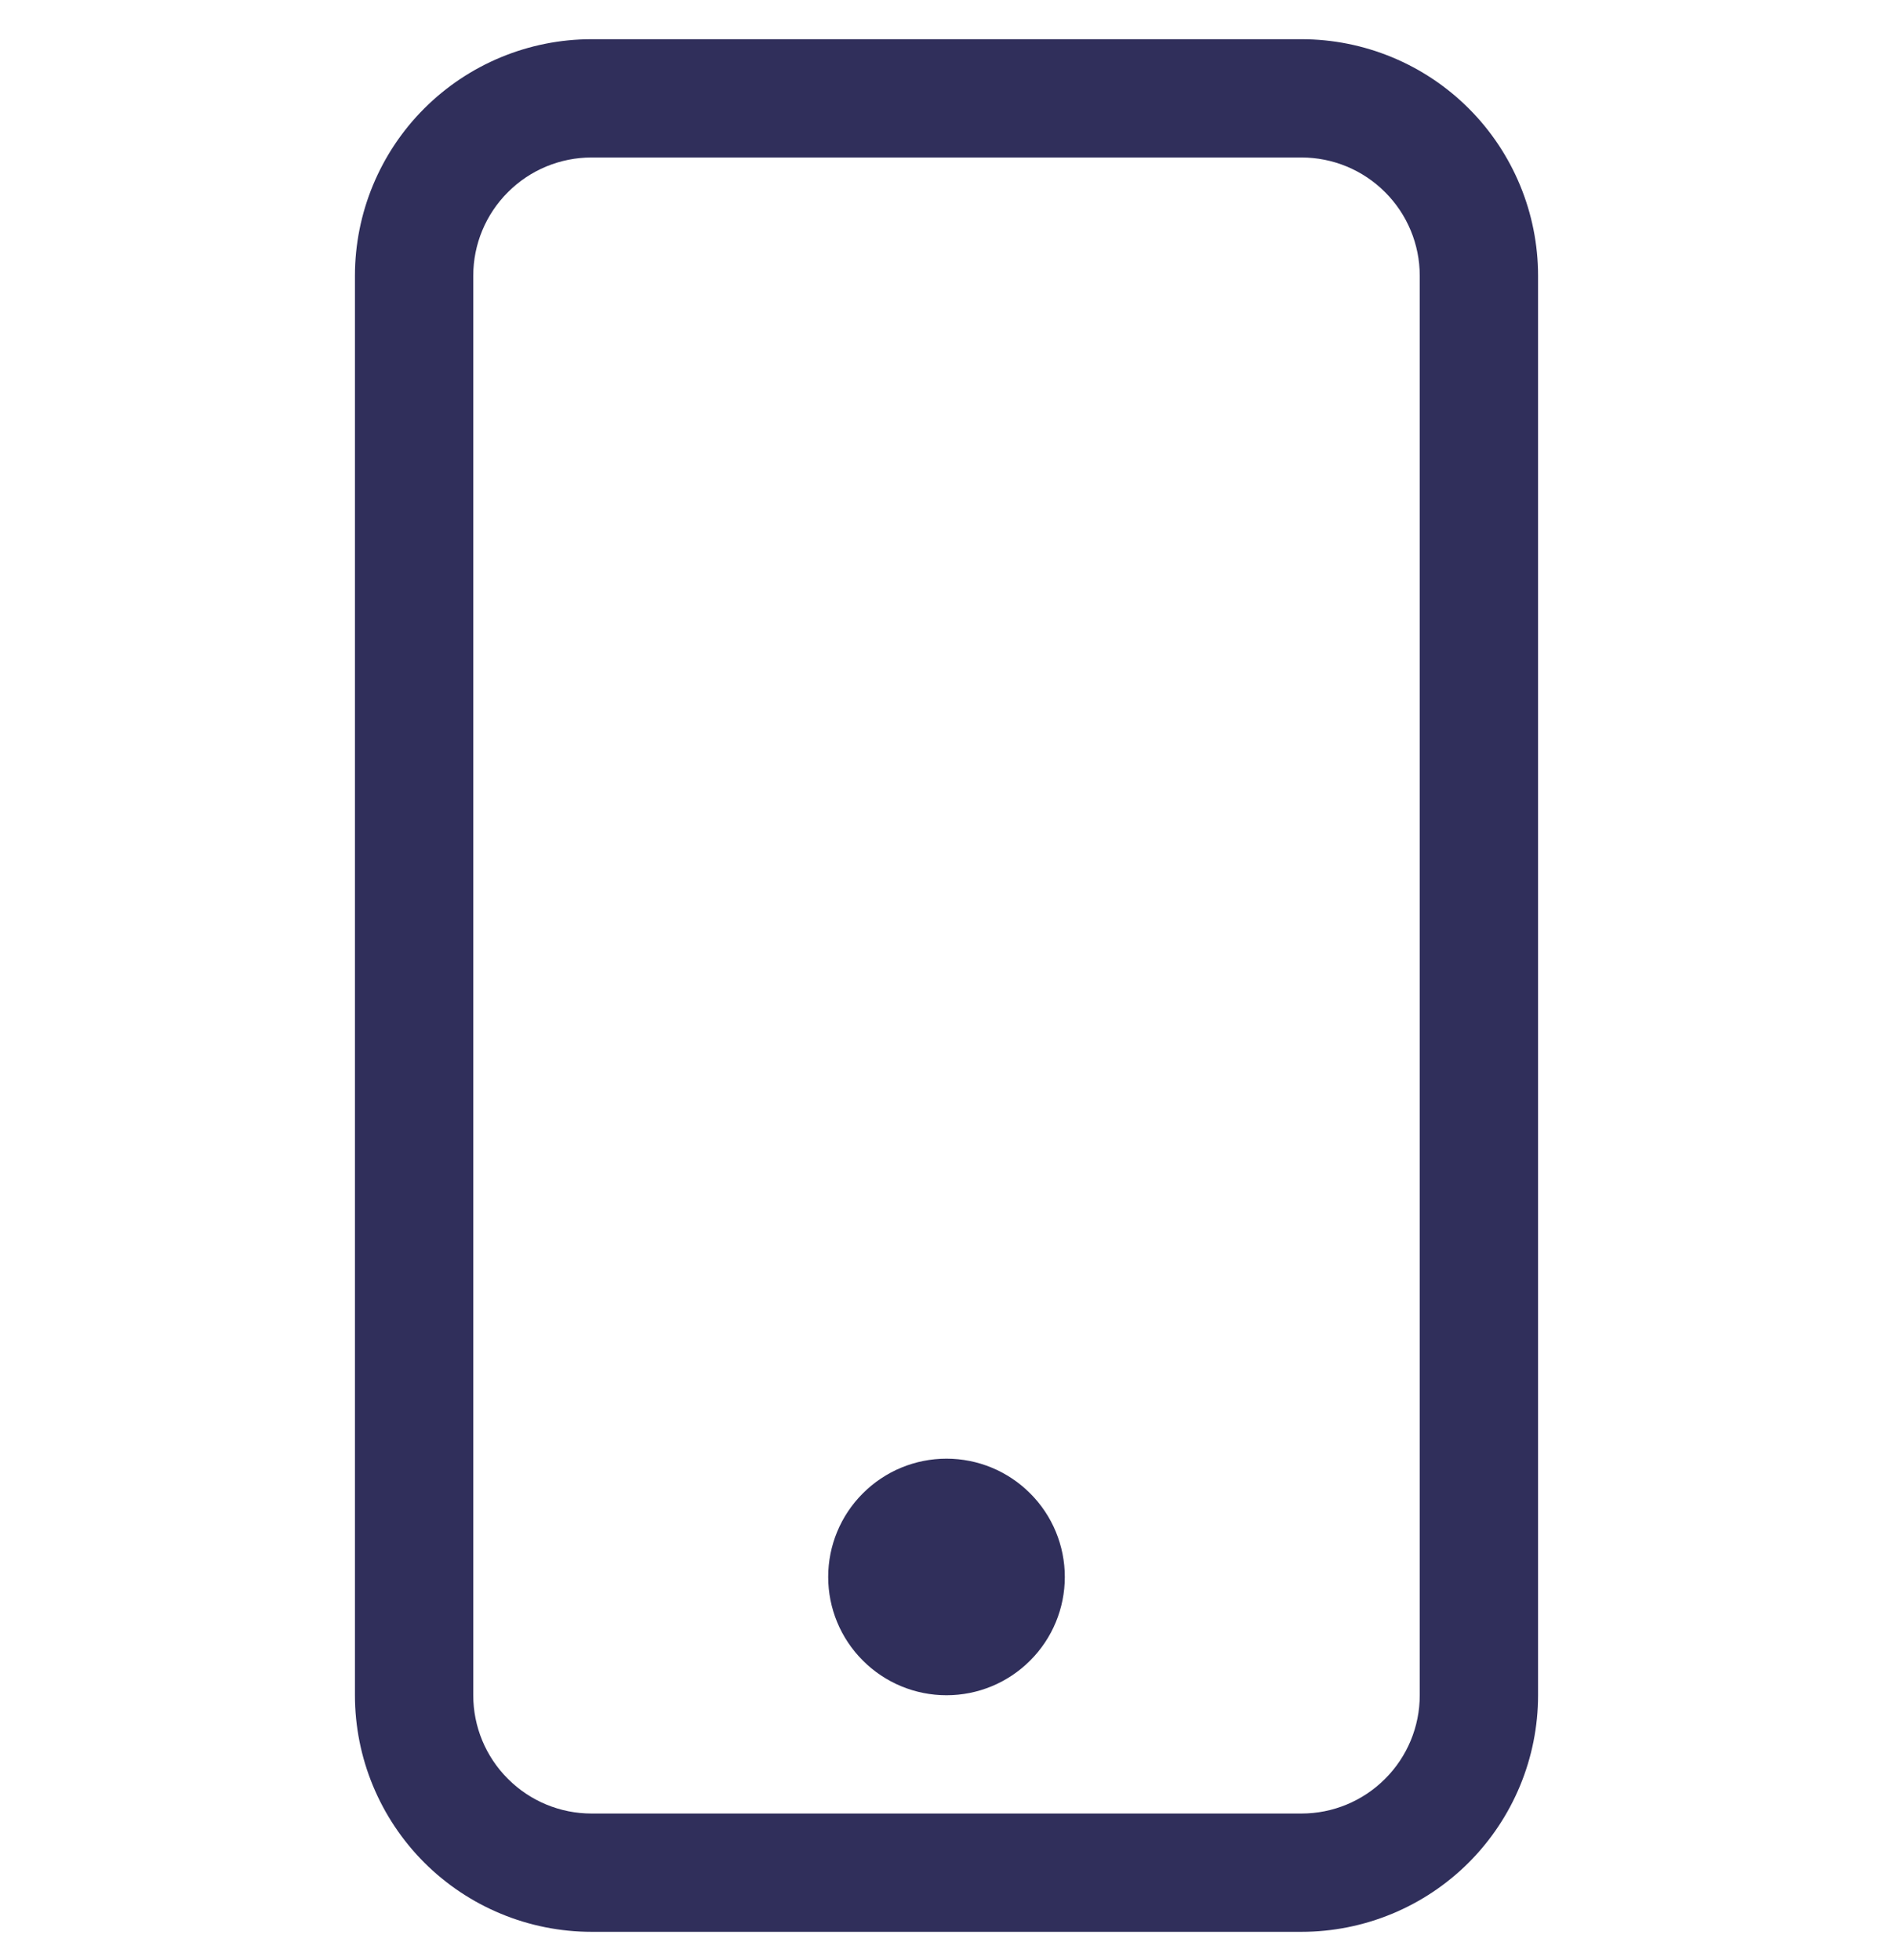<svg width="28" height="29" viewBox="0 0 28 29" fill="none" xmlns="http://www.w3.org/2000/svg">
<g id="SVG">
<g id="Group">
<path id="Vector" d="M19.25 2.33C19.714 2.33 20.159 2.514 20.487 2.843C20.816 3.171 21 3.616 21 4.08V25.08C21 25.544 20.816 25.989 20.487 26.317C20.159 26.646 19.714 26.83 19.25 26.83H8.75C8.286 26.83 7.841 26.646 7.513 26.317C7.184 25.989 7 25.544 7 25.08V4.08C7 3.616 7.184 3.171 7.513 2.843C7.841 2.514 8.286 2.33 8.75 2.33H19.25ZM8.75 0.58C7.822 0.58 6.931 0.949 6.275 1.605C5.619 2.261 5.25 3.152 5.25 4.08V25.08C5.25 26.008 5.619 26.898 6.275 27.555C6.931 28.211 7.822 28.58 8.75 28.58H19.25C20.178 28.58 21.069 28.211 21.725 27.555C22.381 26.898 22.75 26.008 22.75 25.08V4.08C22.75 3.152 22.381 2.261 21.725 1.605C21.069 0.949 20.178 0.58 19.25 0.58H8.75Z" fill="#302F5B"/>
<path id="Vector_2" d="M14 25.08C14.464 25.08 14.909 24.896 15.237 24.567C15.566 24.239 15.75 23.794 15.75 23.33C15.75 22.866 15.566 22.421 15.237 22.093C14.909 21.764 14.464 21.58 14 21.58C13.536 21.58 13.091 21.764 12.763 22.093C12.434 22.421 12.25 22.866 12.25 23.33C12.25 23.794 12.434 24.239 12.763 24.567C13.091 24.896 13.536 25.08 14 25.08Z" fill="#302F5B"/>
</g>
</g>
</svg>
